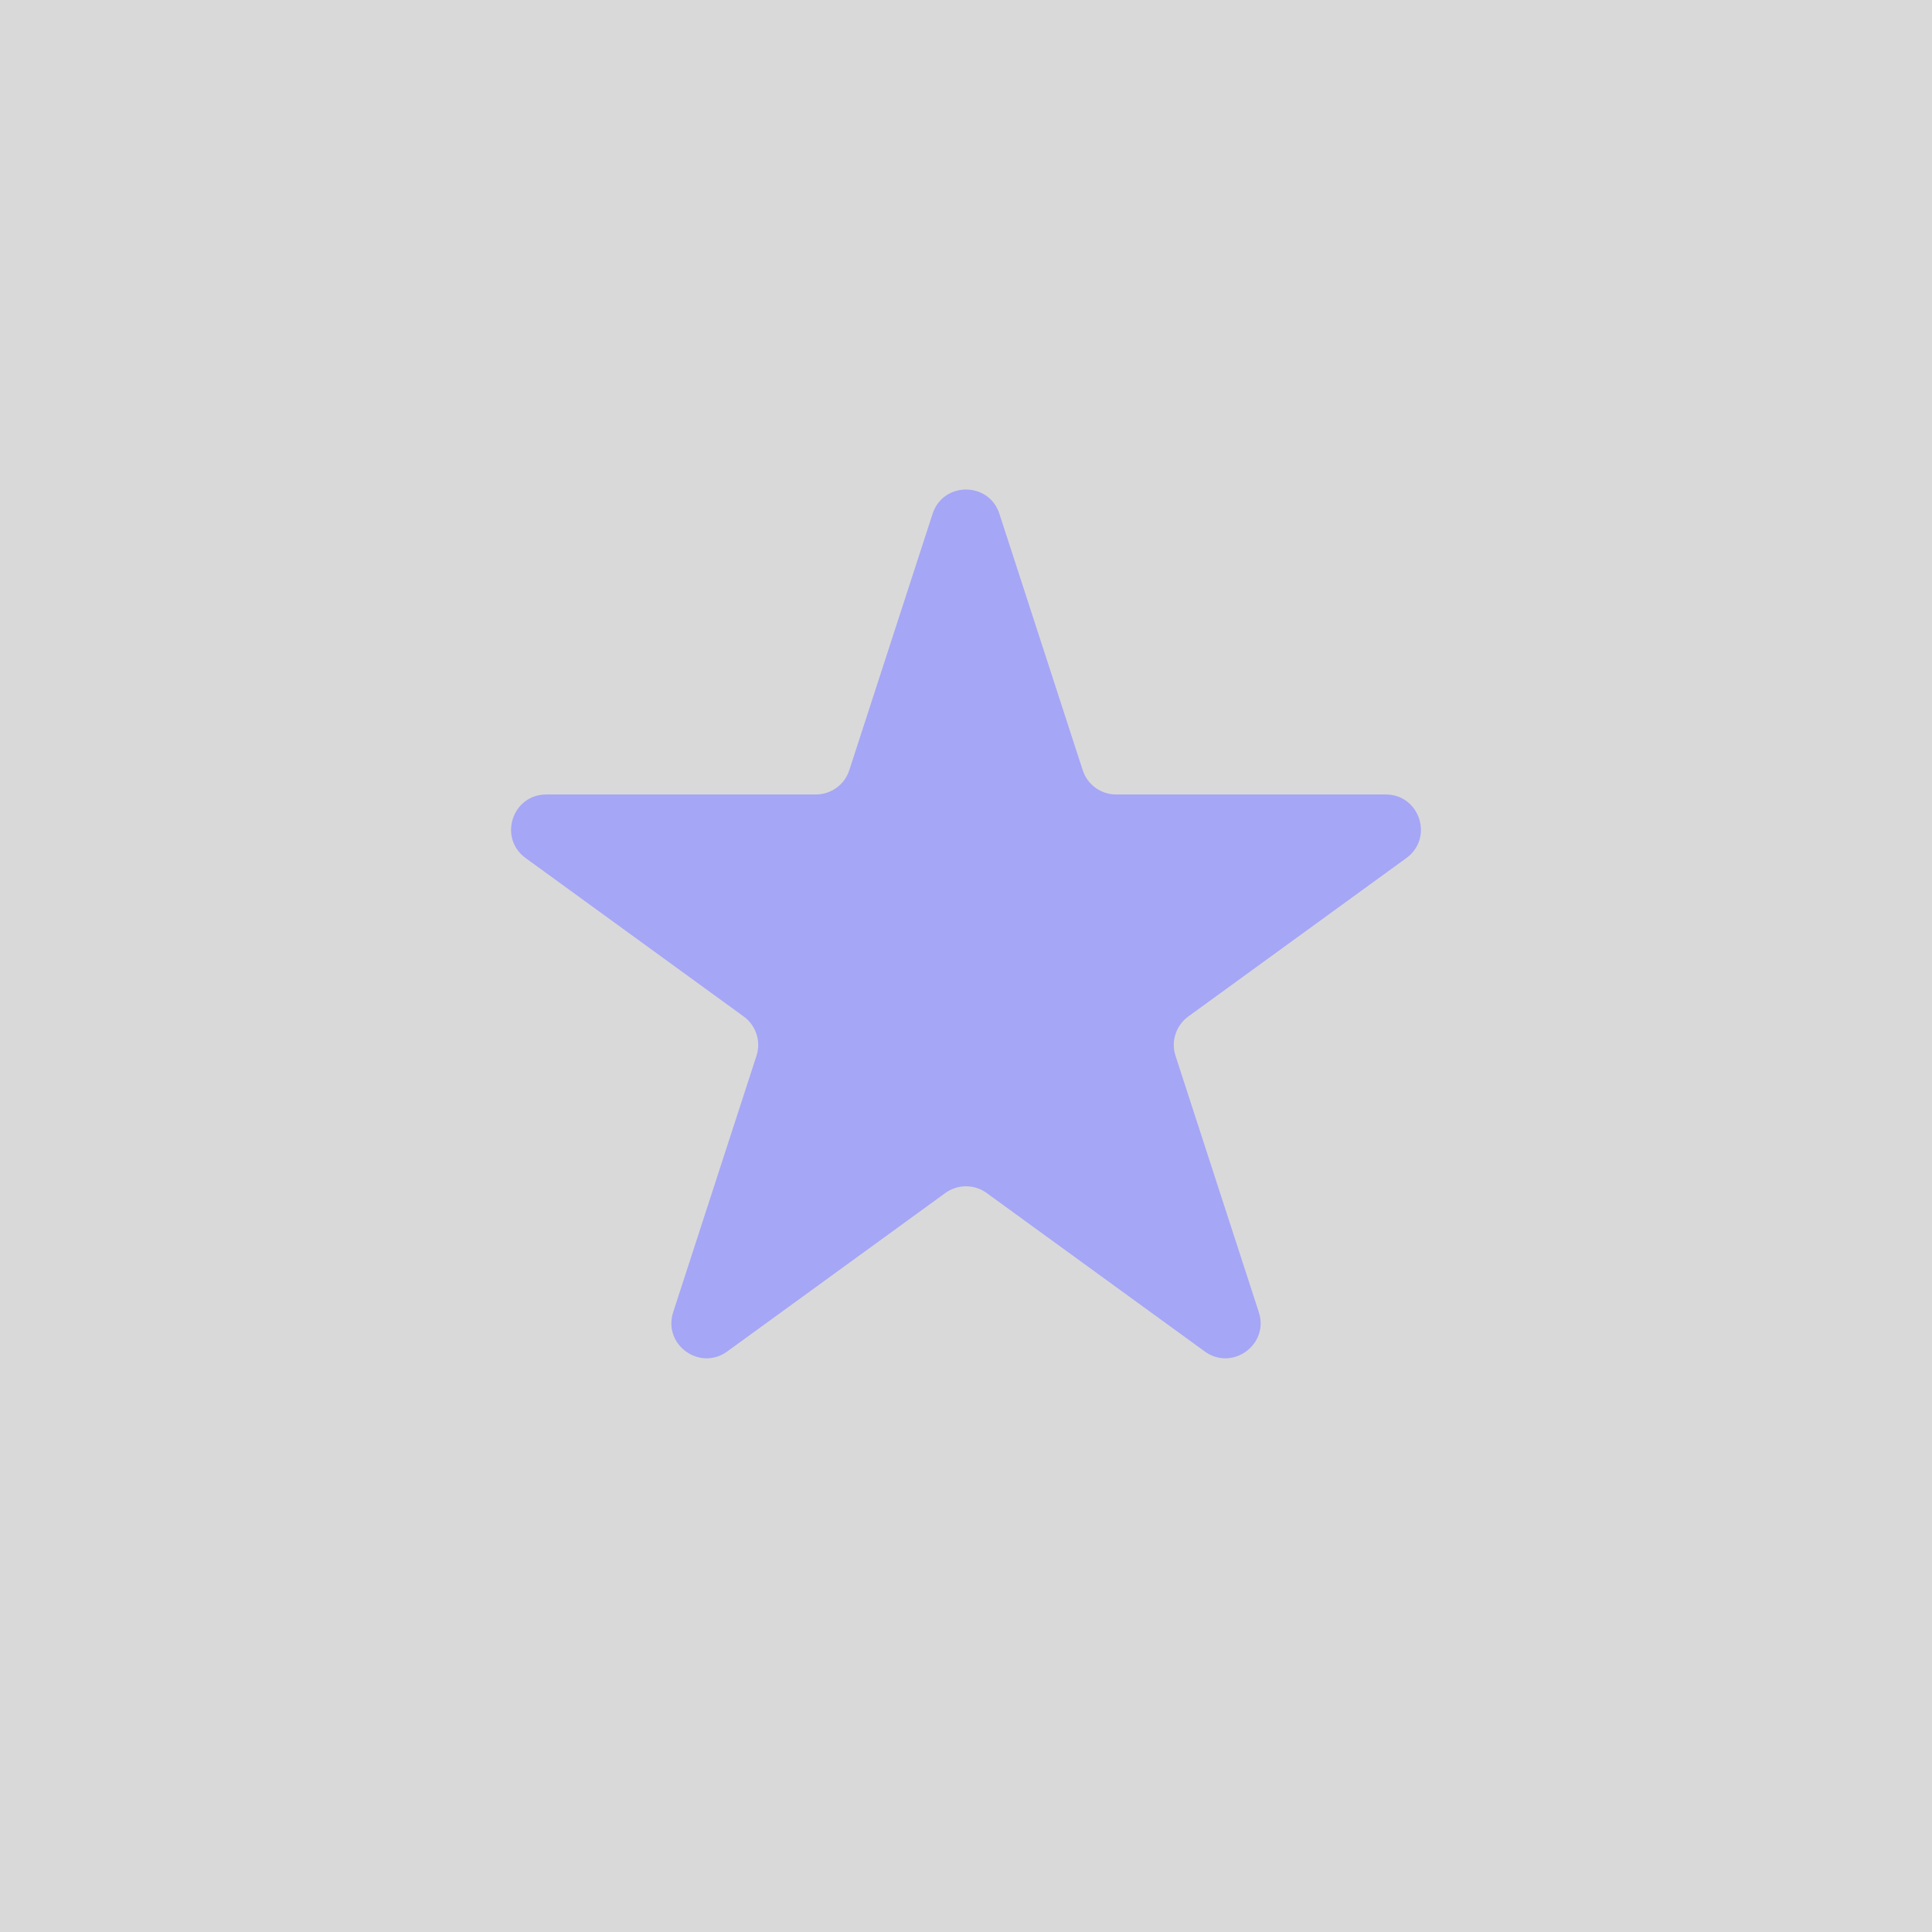 <svg width="550" height="550" viewBox="0 0 550 550" fill="none" xmlns="http://www.w3.org/2000/svg">
<rect width="550" height="550" fill="#D9D9D9"/>
<path d="M265.489 146.271C268.483 137.057 281.517 137.057 284.511 146.271L308.228 219.265C309.567 223.386 313.406 226.175 317.739 226.175L394.49 226.175C404.177 226.175 408.205 238.571 400.368 244.265L338.275 289.379C334.77 291.925 333.303 296.439 334.642 300.559L358.36 373.554C361.353 382.767 350.808 390.429 342.971 384.735L280.878 339.621C277.373 337.075 272.627 337.075 269.122 339.621L207.029 384.735C199.192 390.429 188.647 382.767 191.64 373.554L215.358 300.559C216.697 296.439 215.23 291.925 211.725 289.379L149.632 244.265C141.795 238.571 145.823 226.175 155.51 226.175L232.261 226.175C236.594 226.175 240.433 223.386 241.772 219.265L265.489 146.271Z" fill="#A5A6F6"/>
</svg>
